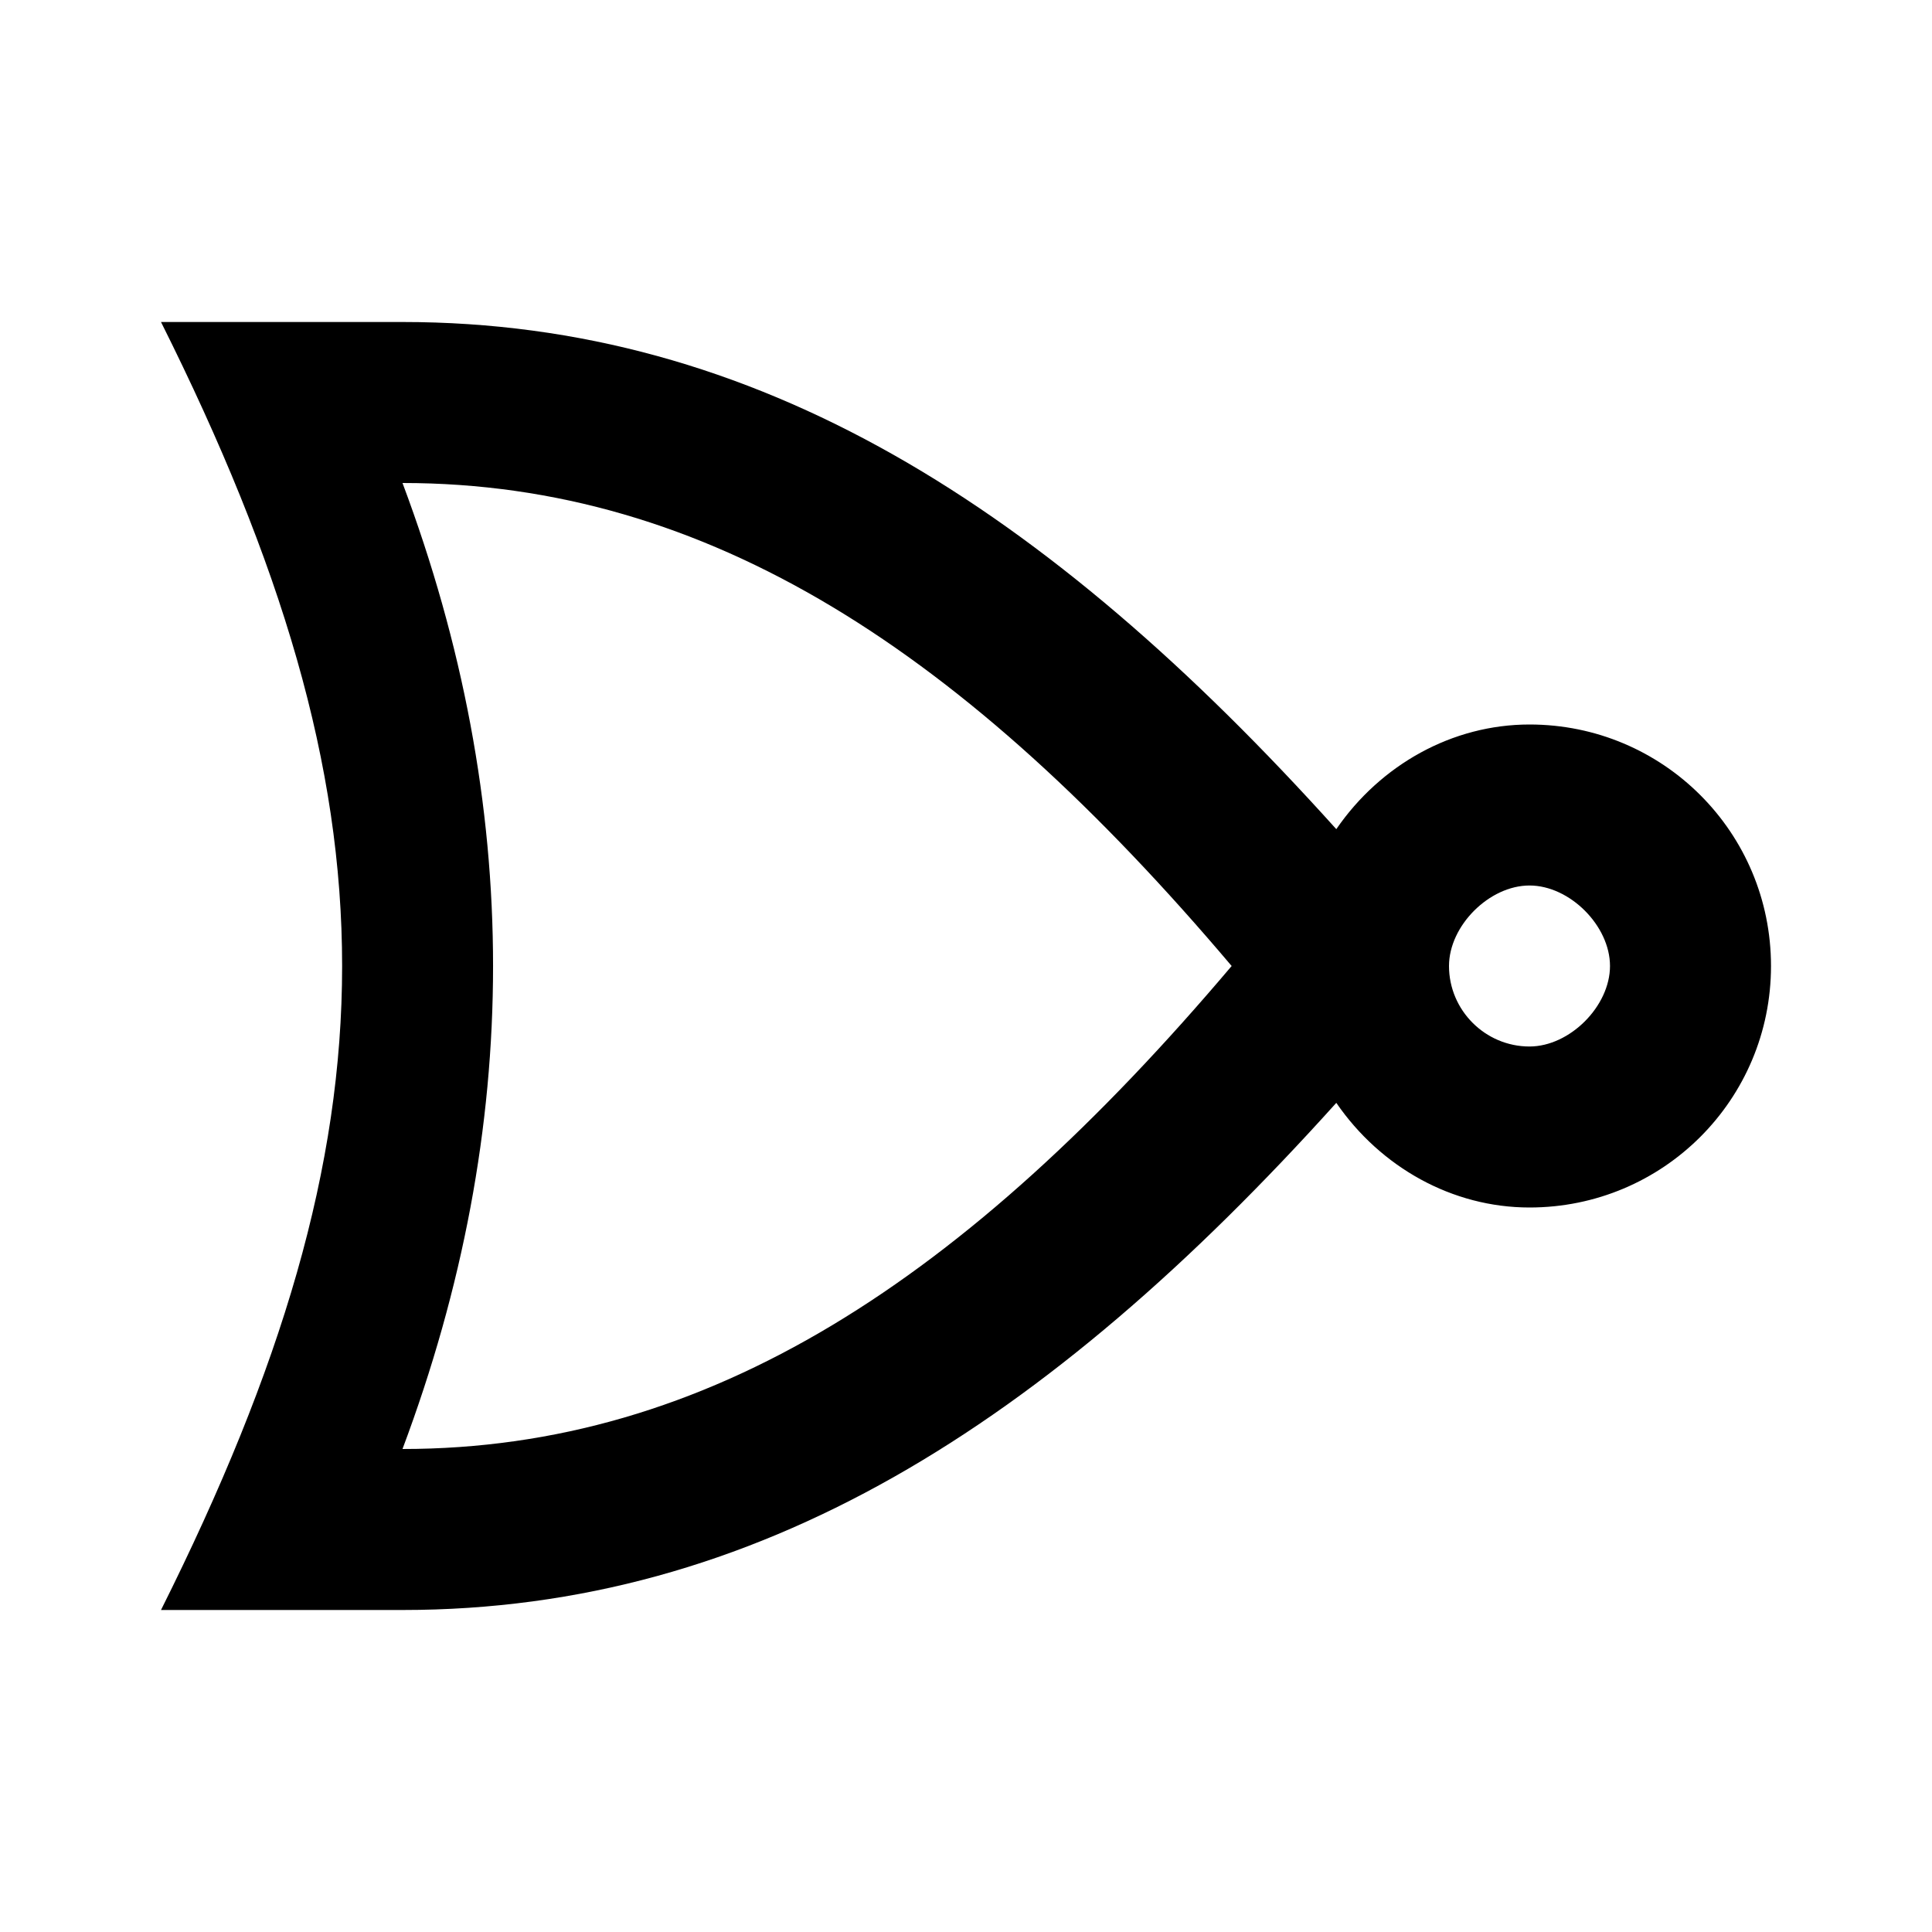 <svg xmlns="http://www.w3.org/2000/svg" xmlns:xlink="http://www.w3.org/1999/xlink" version="1.1" width="24" height="24" viewBox="0 0 24 24"><path d="M2,4C5,10 5,14 2,20H5C9.4,20 13,17.7 16.6,13.7C17.15,14.5 18.04,15 19,15C20.66,15 22,13.66 22,12C22,10.34 20.66,9 19,9C18.04,9 17.15,9.5 16.6,10.3C13,6.3 9.4,4 5,4H2M5,6C8.8,6 12,8.1 15.3,12C12,15.9 8.8,18 5,18C6.5,14 6.5,10 5,6M19,11C19.5,11 20,11.5 20,12C20,12.5 19.5,13 19,13C18.45,13 18,12.55 18,12C18,11.5 18.5,11 19,11Z" /></svg>